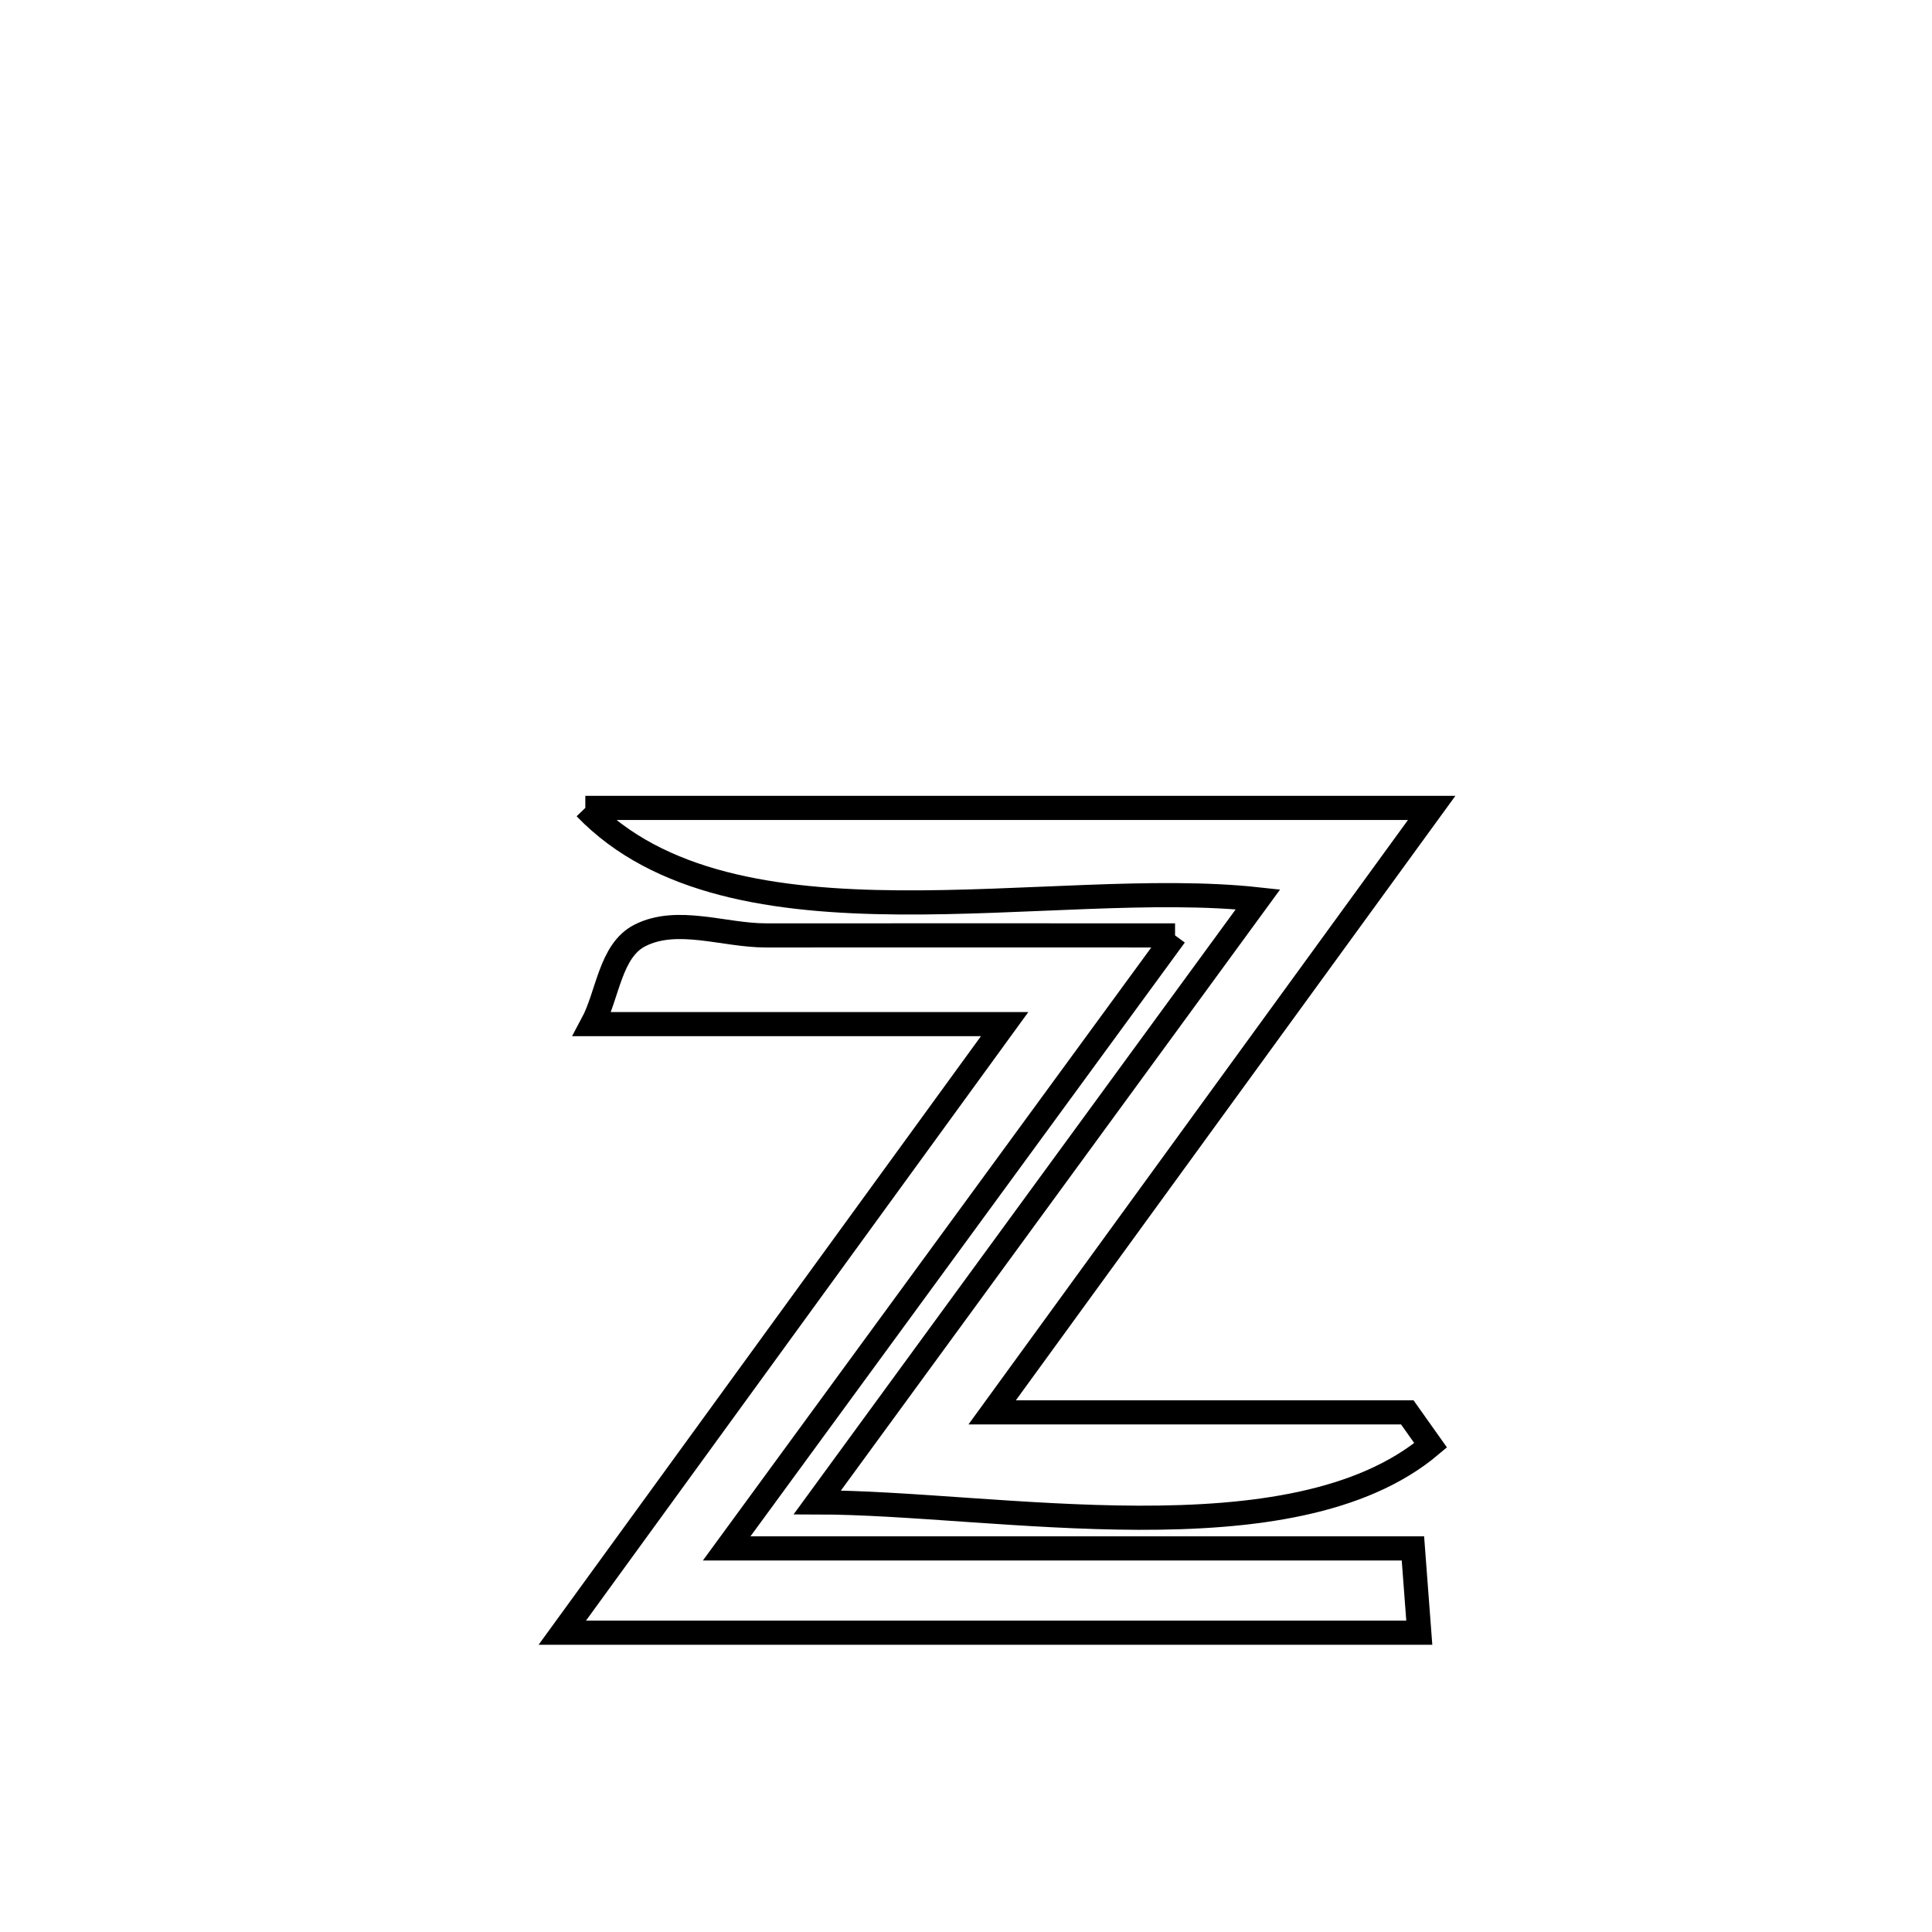 <svg xmlns="http://www.w3.org/2000/svg" viewBox="0.0 0.0 24.0 24.0" height="200px" width="200px"><path fill="none" stroke="black" stroke-width=".3" stroke-opacity="1.0"  filling="0" d="M7.271 10.036 L7.271 10.036 C9.023 10.036 10.775 10.036 12.528 10.036 C14.28 10.036 16.032 10.036 17.785 10.036 L17.785 10.036 C16.875 11.287 15.965 12.539 15.055 13.79 C14.145 15.042 13.235 16.293 12.325 17.545 L12.325 17.545 C14.044 17.545 15.763 17.545 17.482 17.545 L17.482 17.545 C17.579 17.681 17.675 17.817 17.772 17.954 L17.772 17.954 C16.91 18.68 15.557 18.858 14.143 18.854 C12.729 18.85 11.256 18.664 10.153 18.663 L10.153 18.663 C11.066 17.414 11.978 16.166 12.89 14.917 C13.803 13.669 14.715 12.421 15.627 11.172 L15.627 11.172 C14.338 11.031 12.705 11.222 11.167 11.21 C9.628 11.199 8.184 10.985 7.271 10.036 L7.271 10.036"></path>
<path fill="none" stroke="black" stroke-width=".3" stroke-opacity="1.0"  filling="0" d="M14.597 11.62 L14.597 11.62 C13.668 12.889 12.74 14.159 11.812 15.428 C10.883 16.697 9.955 17.966 9.027 19.235 L9.027 19.235 C10.448 19.235 11.869 19.235 13.29 19.235 C14.711 19.235 16.131 19.235 17.552 19.235 L17.552 19.235 C17.579 19.584 17.605 19.933 17.631 20.282 L17.631 20.282 C15.857 20.282 14.082 20.282 12.308 20.282 C10.534 20.282 8.759 20.282 6.985 20.282 L6.985 20.282 C7.901 19.022 8.817 17.762 9.732 16.502 C10.648 15.242 11.564 13.982 12.48 12.722 L12.48 12.722 C10.772 12.722 9.064 12.722 7.357 12.722 L7.357 12.722 C7.554 12.355 7.578 11.811 7.948 11.621 C8.413 11.384 8.992 11.62 9.514 11.62 C11.208 11.619 12.902 11.62 14.597 11.62 L14.597 11.62"></path></svg>
